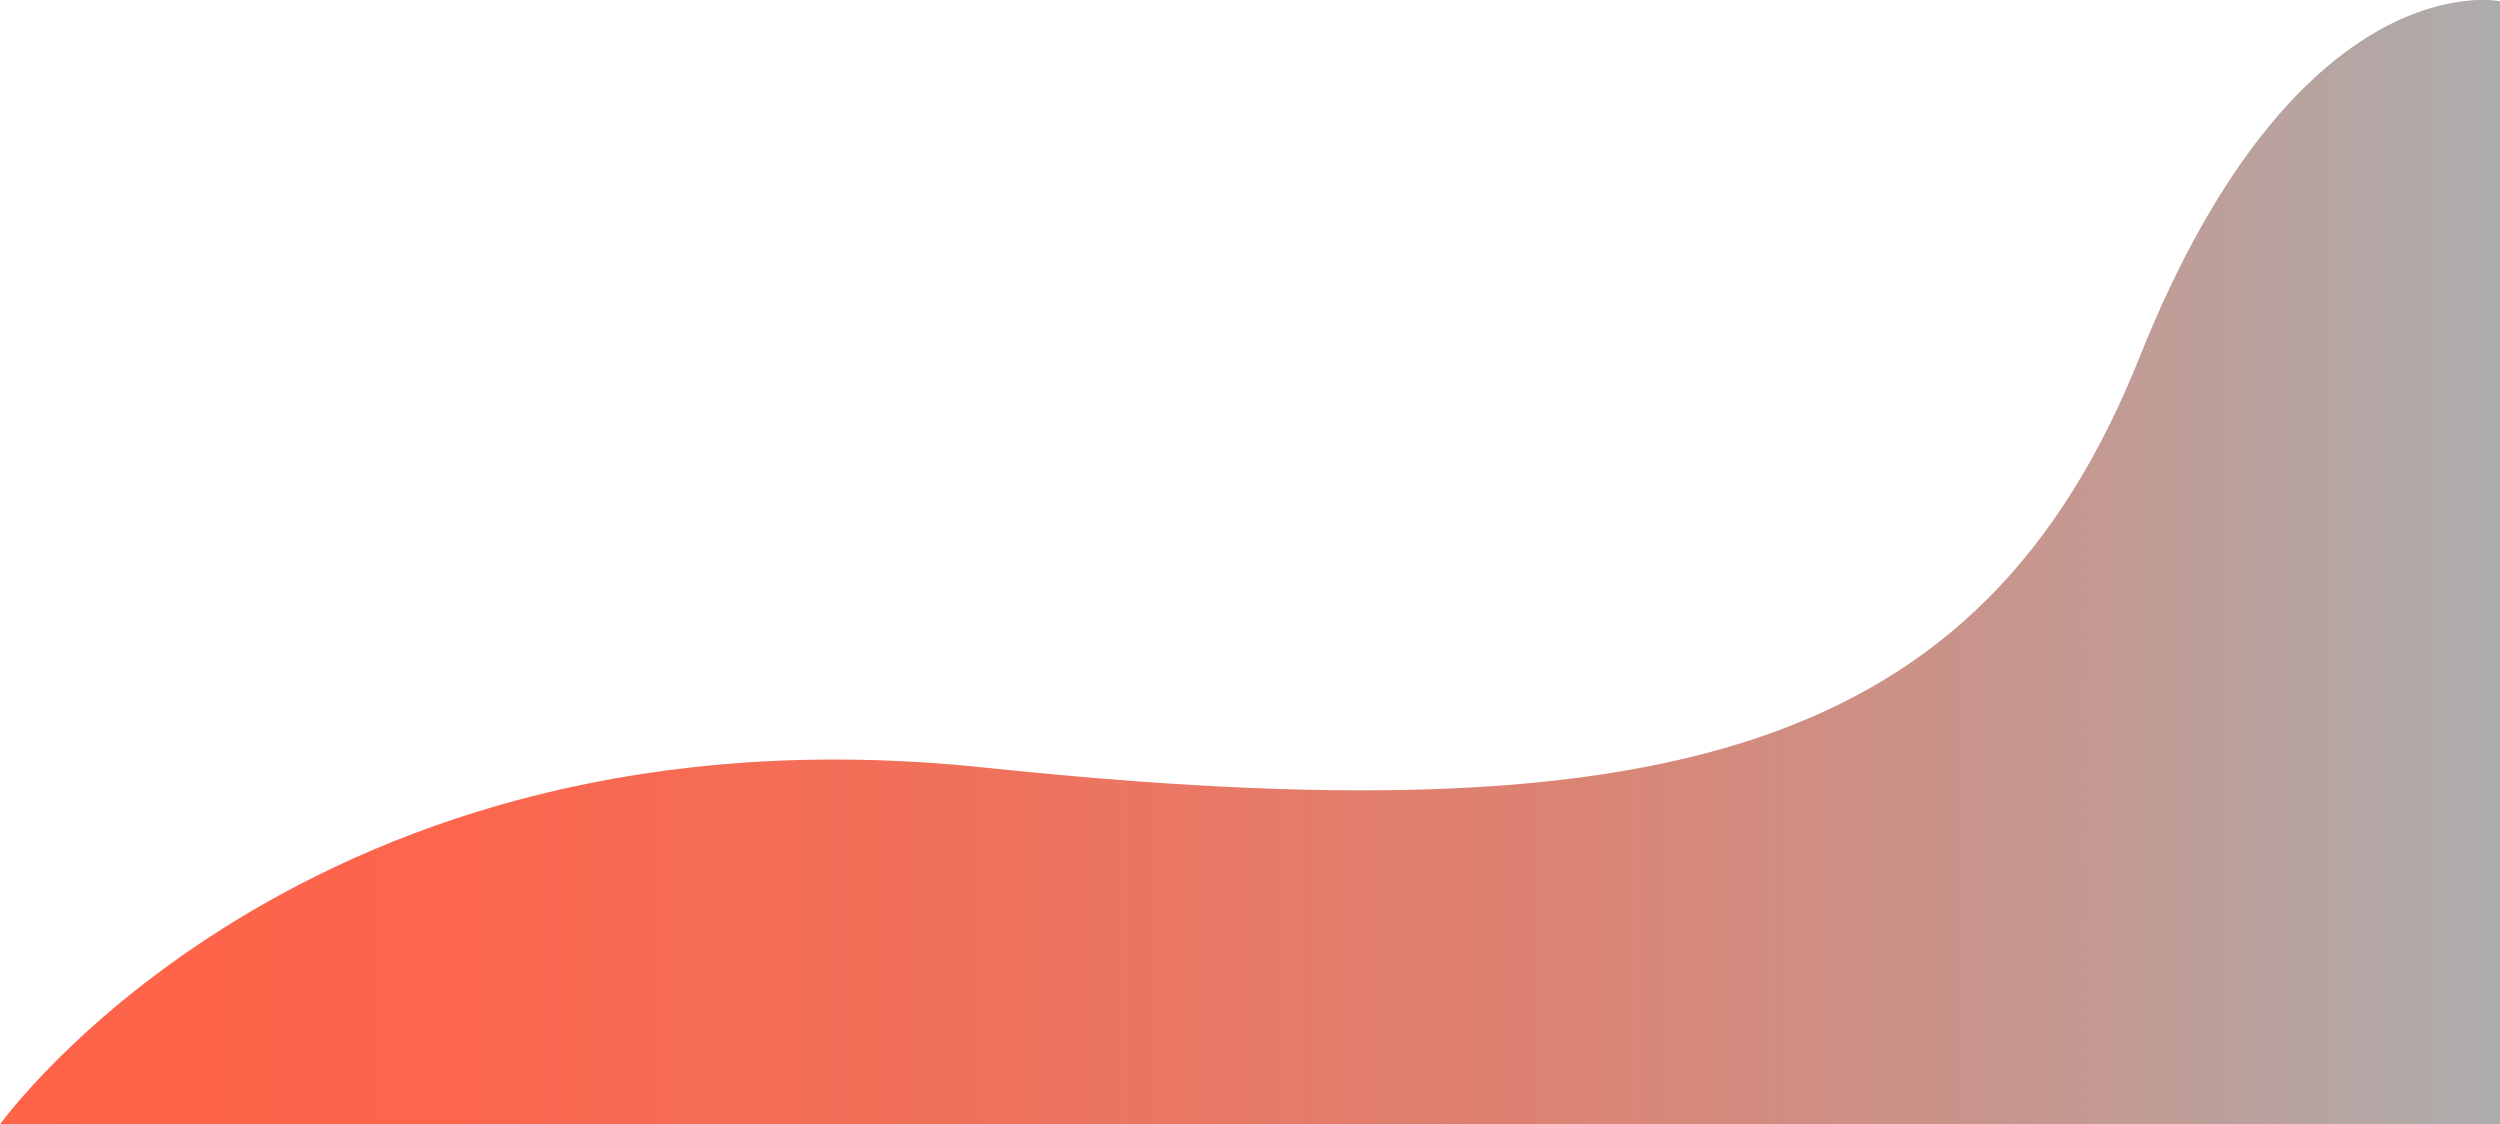<?xml version="1.0" encoding="utf-8"?>
<!-- Generator: Adobe Illustrator 22.1.0, SVG Export Plug-In . SVG Version: 6.00 Build 0)  -->
<svg version="1.1" xmlns="http://www.w3.org/2000/svg" xmlns:xlink="http://www.w3.org/1999/xlink" x="0px" y="0px"
	 viewBox="0 0 1064.8 478.9" style="enable-background:new 0 0 1064.8 478.9;" xml:space="preserve">
<style type="text/css">
	.st0{fill:url(#Path_1_1_);}
</style>
<g id="图层_1">
	<linearGradient id="Path_1_1_" gradientUnits="userSpaceOnUse" x1="0" y1="239.47" x2="1064.751" y2="239.47">
		<stop  offset="0" style="stop-color:#FF6348"/>
		<stop  offset="0.181" style="stop-color:#FB664D"/>
		<stop  offset="0.388" style="stop-color:#F0715B"/>
		<stop  offset="0.609" style="stop-color:#DD8272"/>
		<stop  offset="0.838" style="stop-color:#C39992"/>
		<stop  offset="1" style="stop-color:#ADADAD"/>
	</linearGradient>
	<path id="Path_1" class="st0" d="M0,478.9c0,0,130.2-182.3,419.1-152s424.5-5.4,492.2-174.8S1064.8,0.5,1064.8,0.5v478.4H0z"/>
</g>
<g id="图层_2">
</g>
</svg>
